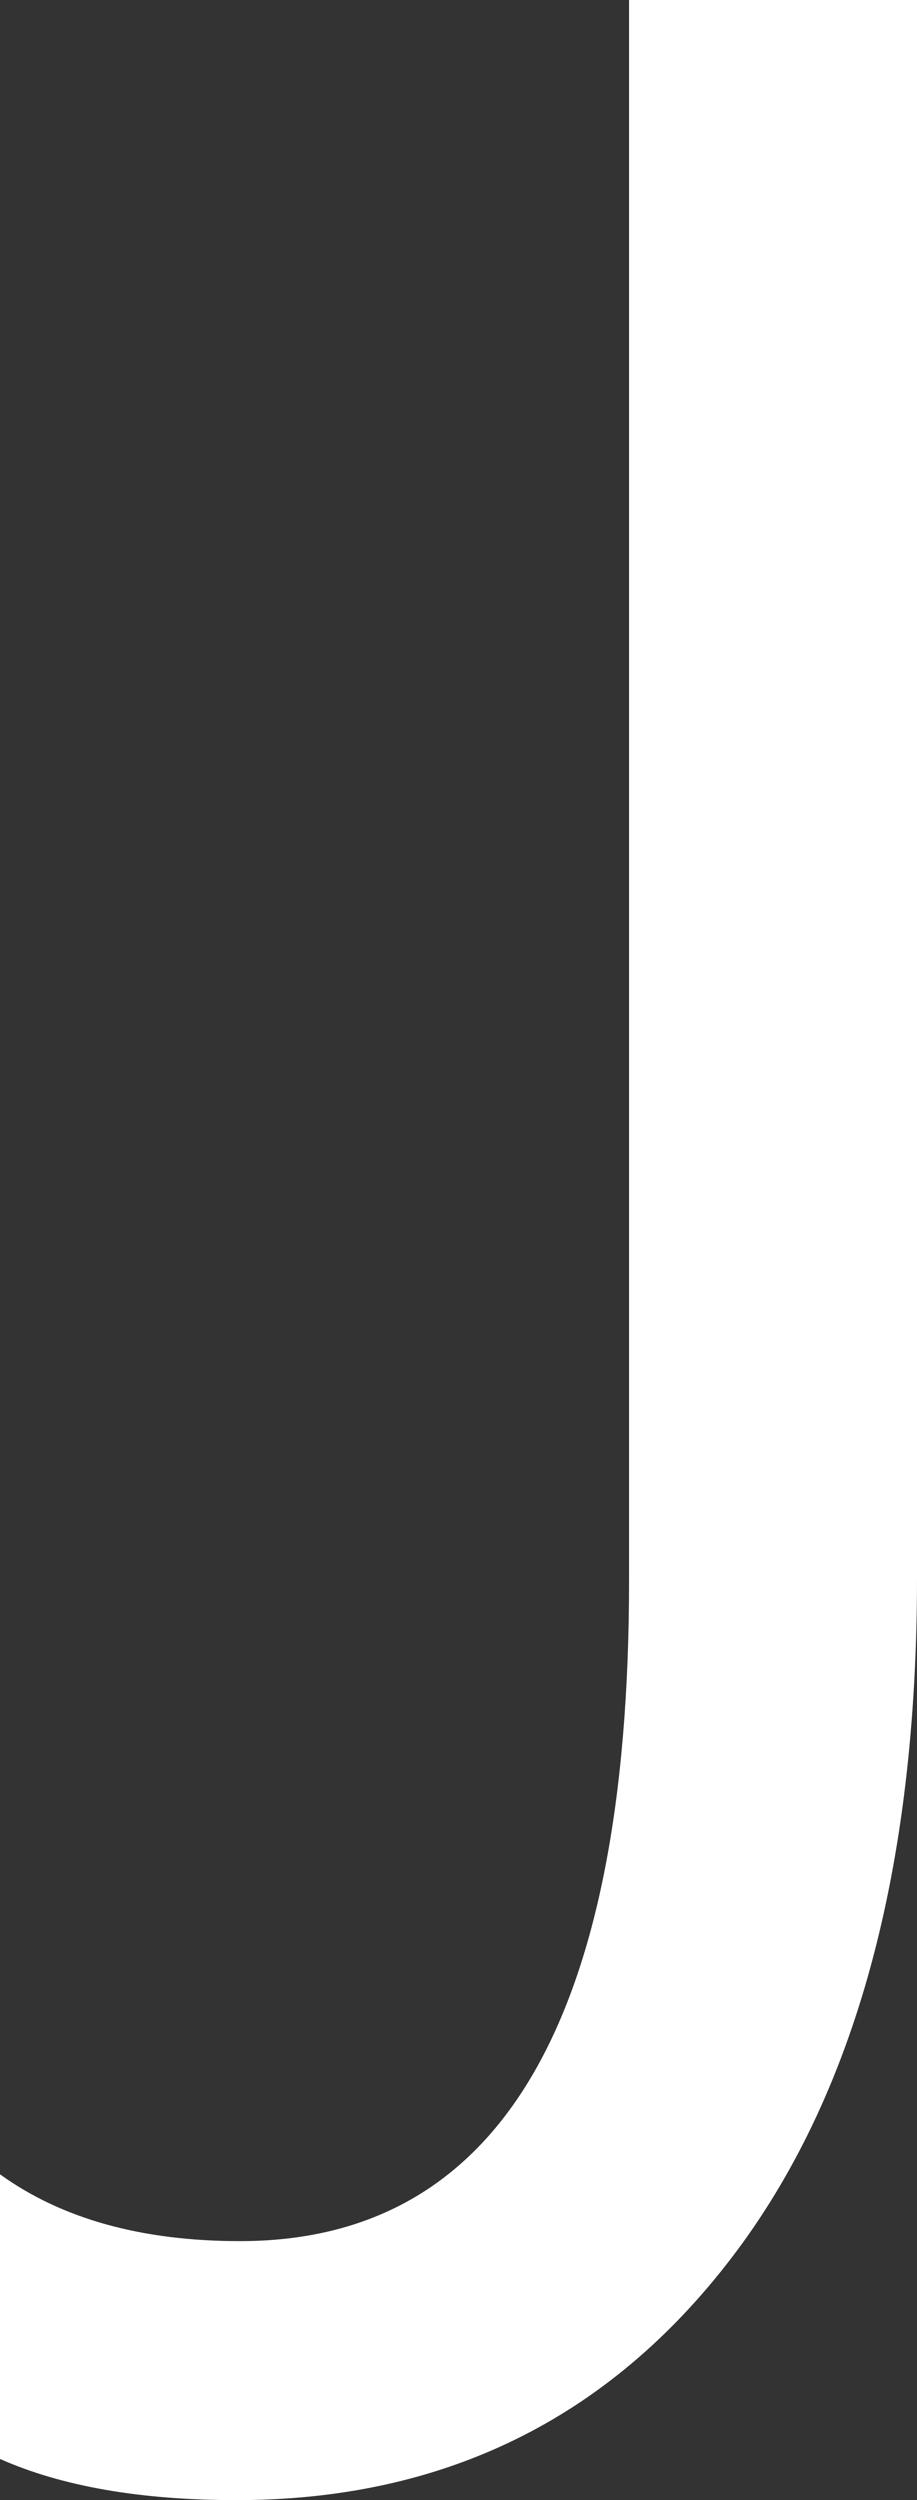 <svg version="1.1" xmlns="http://www.w3.org/2000/svg" xmlns:xlink="http://www.w3.org/1999/xlink" width="10.449" height="28.477" viewBox="0,0,10.449,28.477"><rect x="0" y="0" width="10.449" height="28.477" fill="#333333" stroke="none"/><g transform="translate(-239.641,-152.4)"><g data-paper-data="{&quot;isPaintingLayer&quot;:true}" fill="#ffffff" fill-rule="nonzero" stroke="none" stroke-width="1" stroke-linecap="butt" stroke-linejoin="miter" stroke-miterlimit="10" stroke-dasharray="" stroke-dashoffset="0" style="mix-blend-mode: normal"><path d="M250.09,170.369c0,3.32 -0.703,5.901 -2.11,7.744c-1.406,1.842 -3.287,2.764 -5.644,2.764c-1.094,0 -1.992,-0.157 -2.695,-0.469v-3.242c0.703,0.507 1.614,0.761 2.734,0.761c2.956,0 4.434,-2.506 4.434,-7.519v-18.008h3.281z"/></g></g></svg>